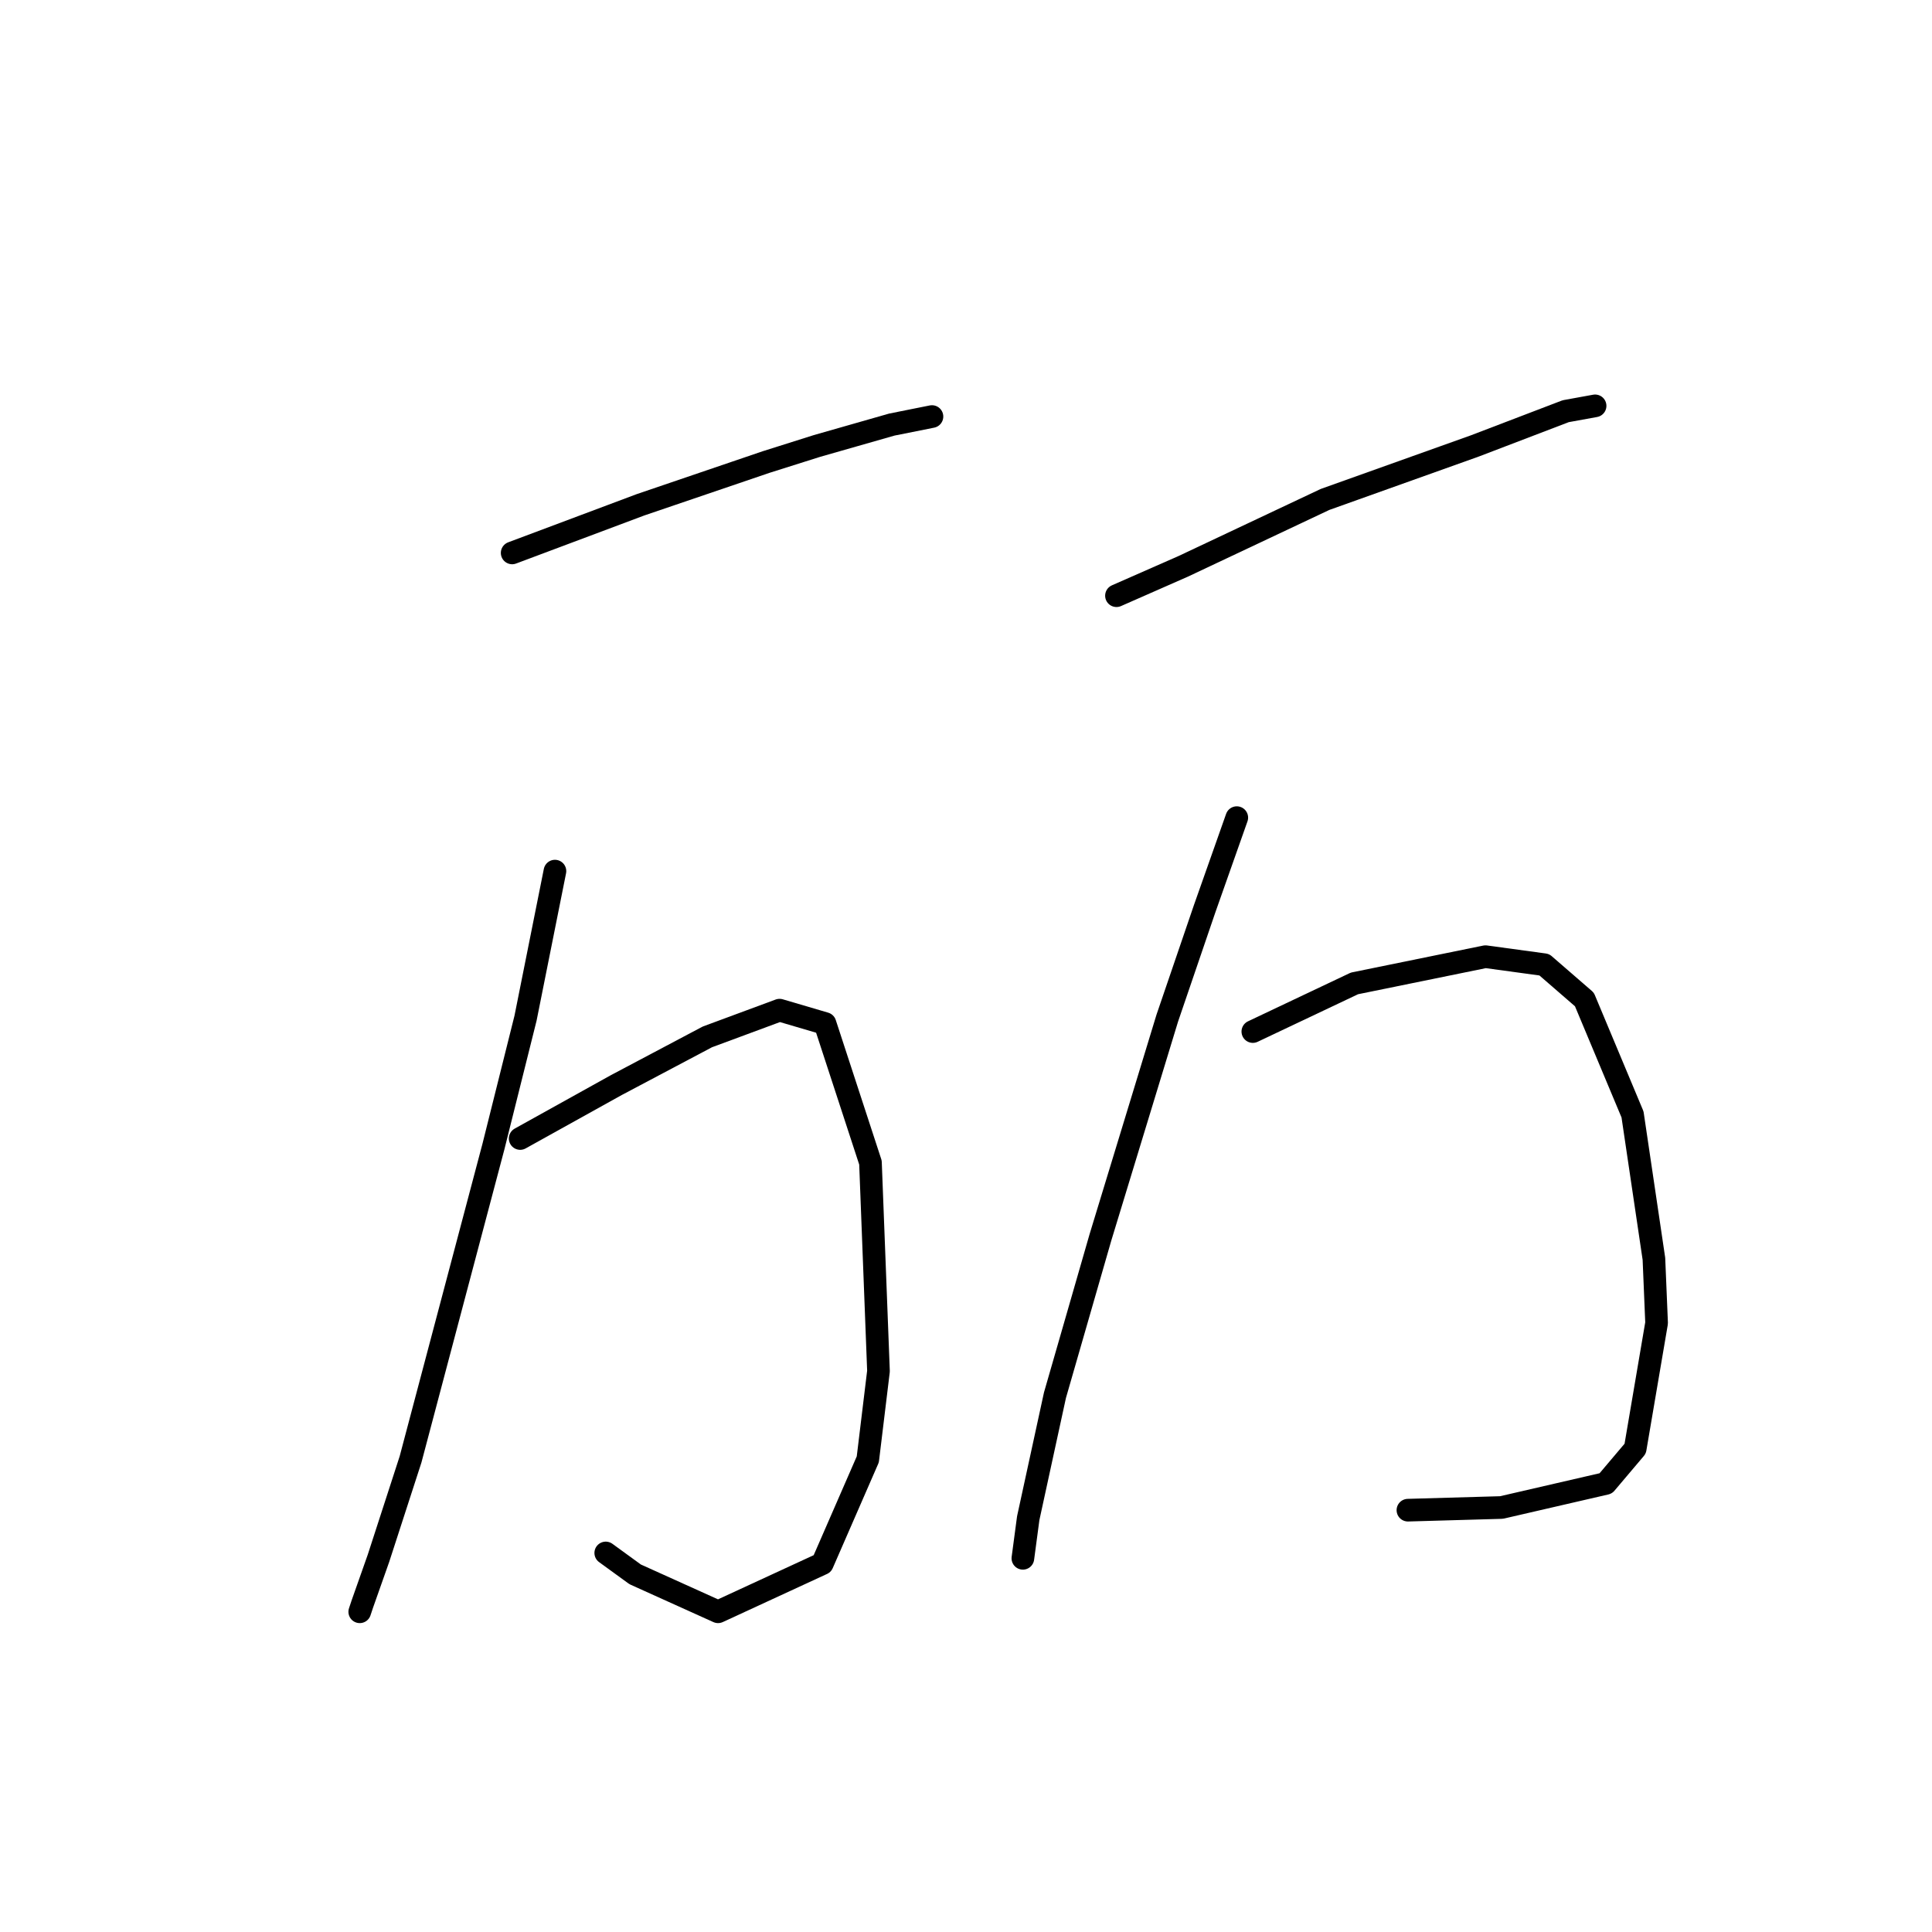 <?xml version="1.0" standalone="no"?>
    <svg width="256" height="256" xmlns="http://www.w3.org/2000/svg" version="1.1">
    <polyline stroke="black" stroke-width="3" stroke-linecap="round" fill="transparent" stroke-linejoin="round" points="67.864 73.265 84.871 66.888 101.523 61.219 108.255 59.093 118.176 56.258 123.49 55.195 123.49 55.195 " />
        <polyline stroke="black" stroke-width="3" stroke-linecap="round" fill="transparent" stroke-linejoin="round" points="73.533 115.427 69.636 134.914 65.384 151.921 54.401 193.374 50.149 206.484 48.023 212.507 47.669 213.57 47.669 213.57 " />
        <polyline stroke="black" stroke-width="3" stroke-linecap="round" fill="transparent" stroke-linejoin="round" points="68.927 150.858 81.682 143.772 93.729 137.394 103.295 133.851 109.318 135.623 115.341 154.047 116.404 181.682 114.987 193.374 108.964 207.192 95.146 213.57 84.162 208.609 80.265 205.775 80.265 205.775 " />
        <polyline stroke="black" stroke-width="3" stroke-linecap="round" fill="transparent" stroke-linejoin="round" points="147.937 78.934 156.795 75.037 175.573 66.179 195.414 59.093 207.46 54.487 211.358 53.778 211.358 53.778 " />
        <polyline stroke="black" stroke-width="3" stroke-linecap="round" fill="transparent" stroke-linejoin="round" points="163.881 108.341 159.629 120.388 154.669 134.914 145.811 163.967 139.788 184.871 136.245 201.169 135.537 206.484 135.537 206.484 " />
        <polyline stroke="black" stroke-width="3" stroke-linecap="round" fill="transparent" stroke-linejoin="round" points="166.007 136.686 179.47 130.308 196.831 126.765 204.626 127.828 209.941 132.434 216.318 147.669 219.153 166.802 219.507 175.305 216.672 191.957 212.775 196.563 198.957 199.752 186.557 200.106 186.557 200.106 " />
        </svg>